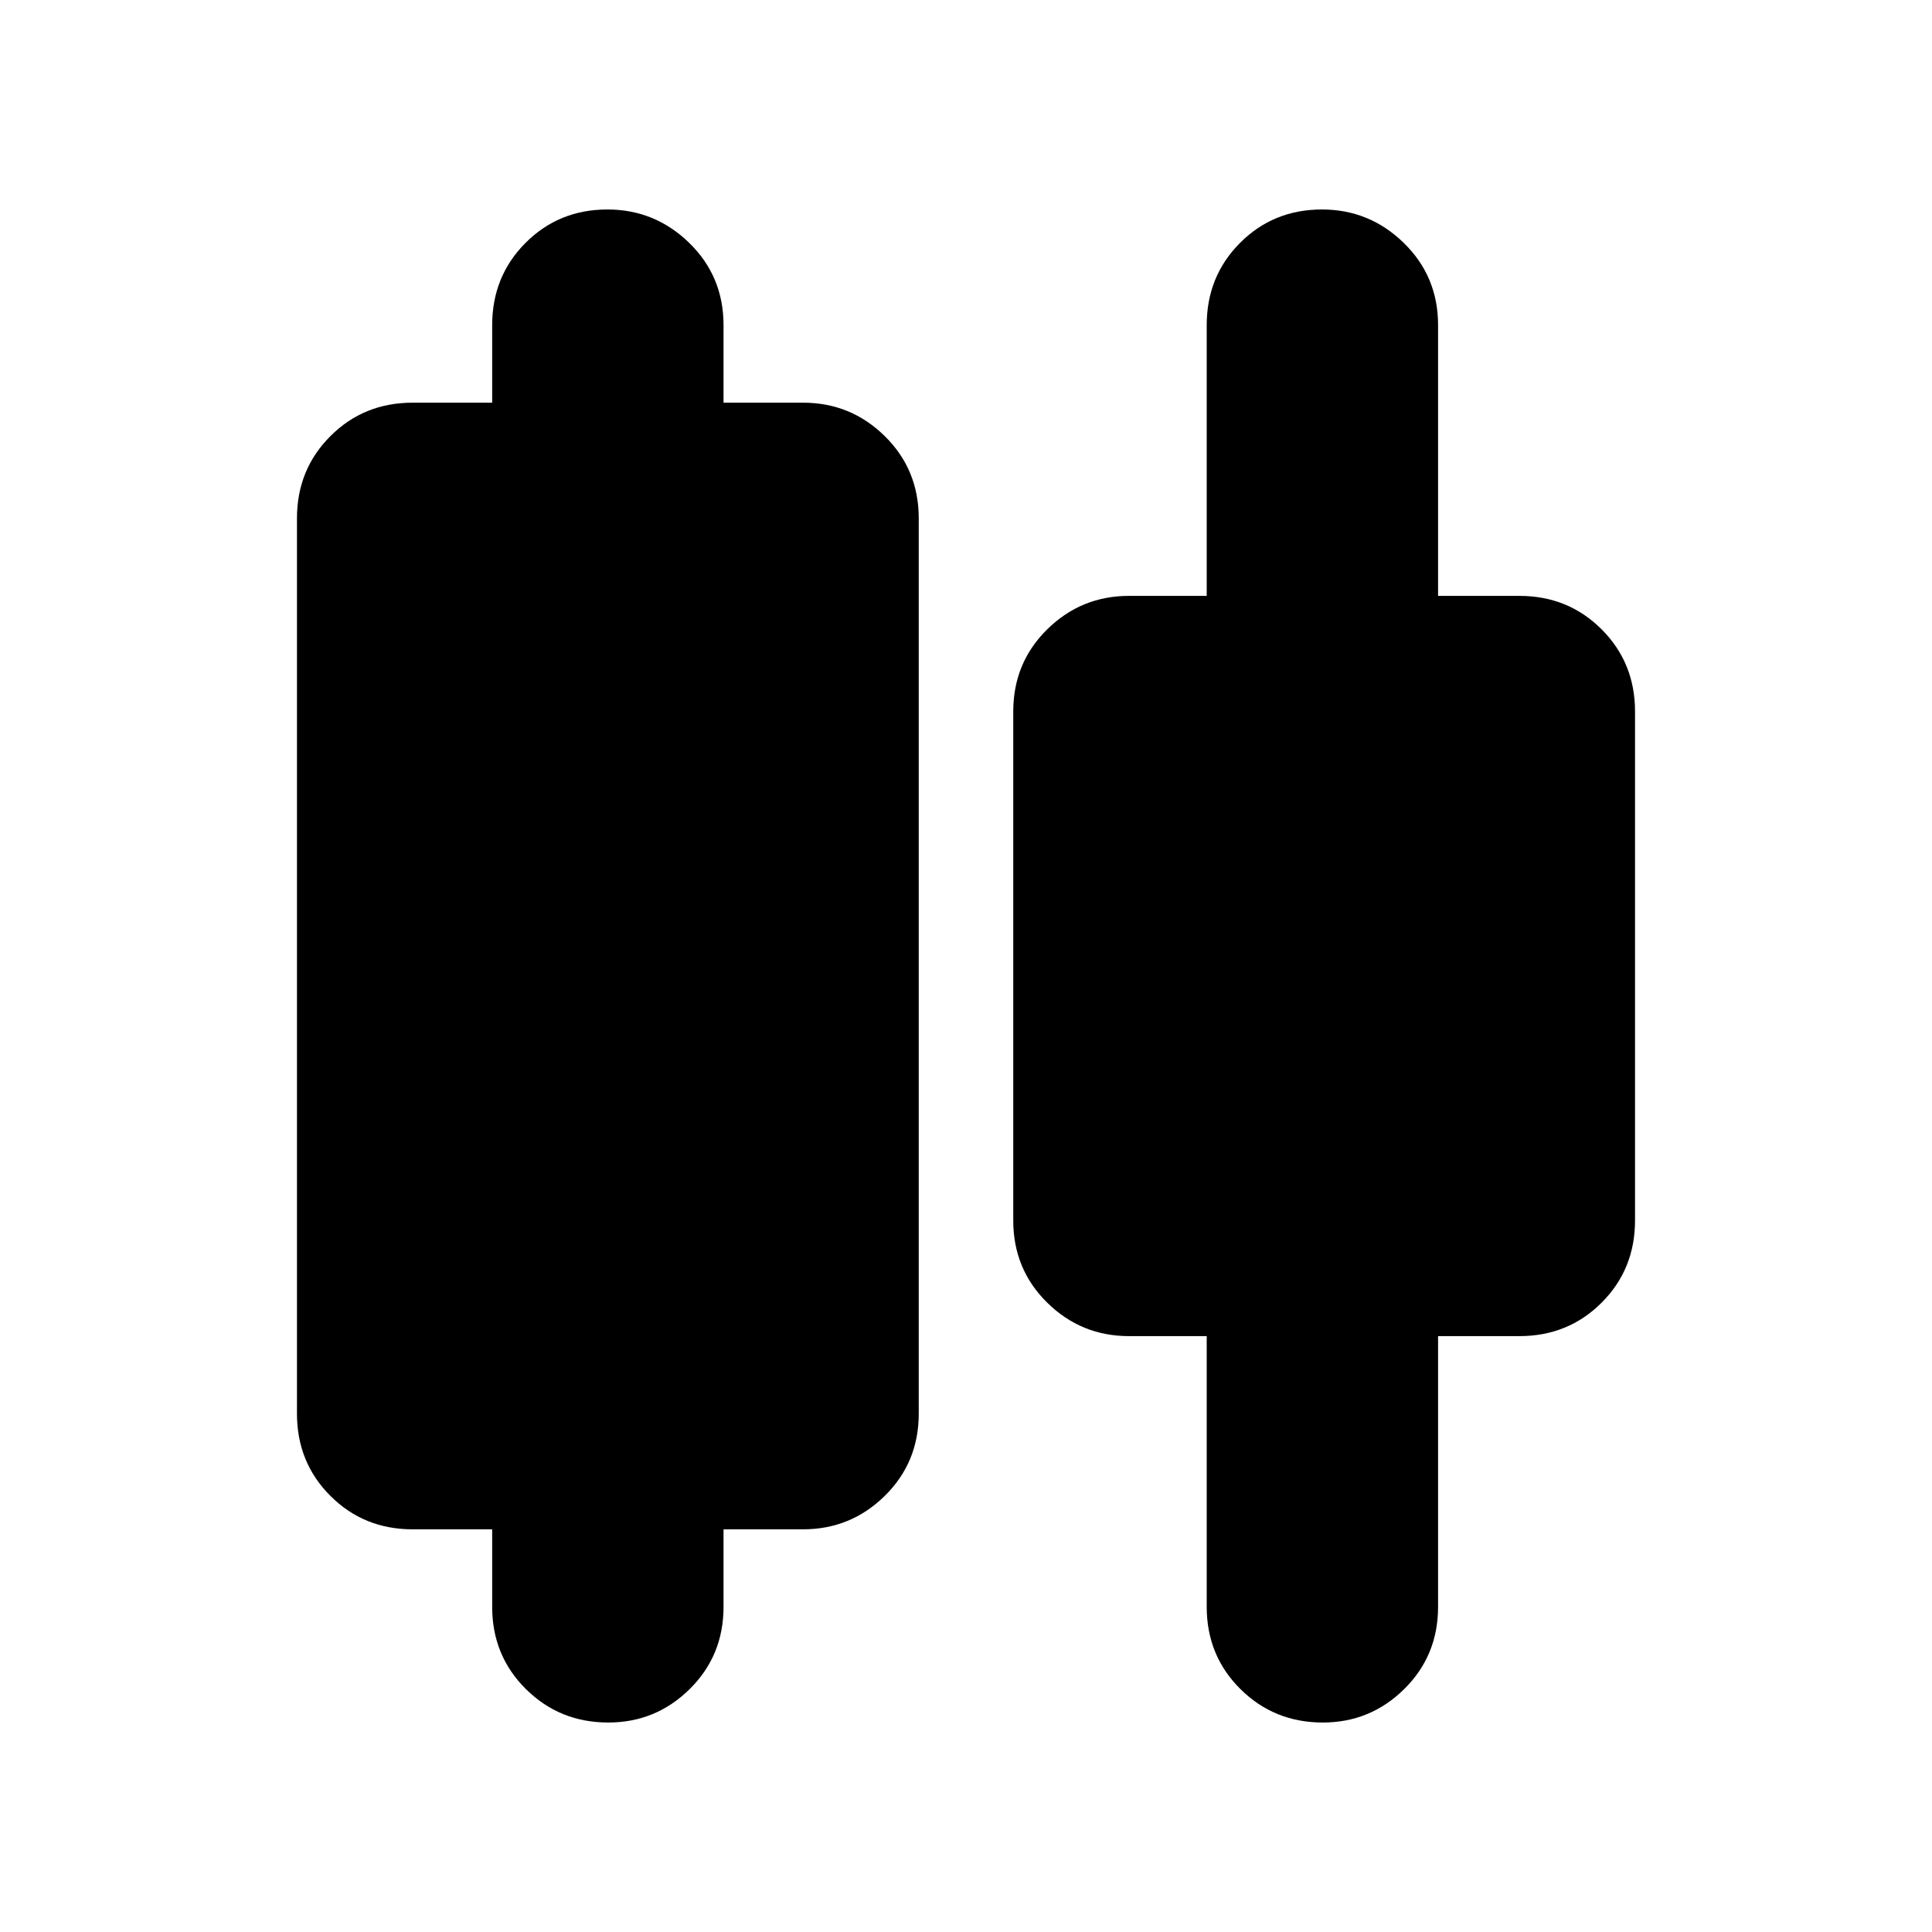 <svg xmlns="http://www.w3.org/2000/svg" height="20" viewBox="0 -960 960 960" width="20"><path d="M244.56-161.57v-38.52h-39.52q-24.25 0-40.86-16.61-16.62-16.61-16.62-40.87v-444.86q0-24.26 16.62-40.87 16.61-16.61 40.86-16.61h39.52v-38.52q0-24.26 16.56-40.87 16.55-16.61 40.71-16.61 23.6 0 40.65 16.61 17.04 16.61 17.04 40.87v38.52h39.52q23.69 0 40.59 16.61 16.89 16.61 16.89 40.87v444.86q0 24.26-16.89 40.87-16.9 16.61-40.59 16.61h-39.52v38.52q0 24.26-16.83 40.87-16.83 16.61-40.44 16.61-24.16 0-40.92-16.61-16.77-16.61-16.77-40.87Zm355.05 0v-134.52h-38.65q-23.69 0-40.59-16.61-16.89-16.61-16.89-40.87v-252.86q0-24.26 16.89-40.87 16.9-16.61 40.59-16.61h38.65v-134.52q0-24.26 16.55-40.87 16.55-16.61 40.72-16.61 23.6 0 40.64 16.61 17.05 16.61 17.05 40.87v134.52h40.39q24.25 0 40.86 16.61 16.62 16.61 16.62 40.87v252.86q0 24.26-16.62 40.87-16.61 16.61-40.86 16.61h-40.39v134.52q0 24.26-16.84 40.87-16.83 16.61-40.43 16.61-24.17 0-40.93-16.61-16.76-16.61-16.76-40.87Z"/></svg>